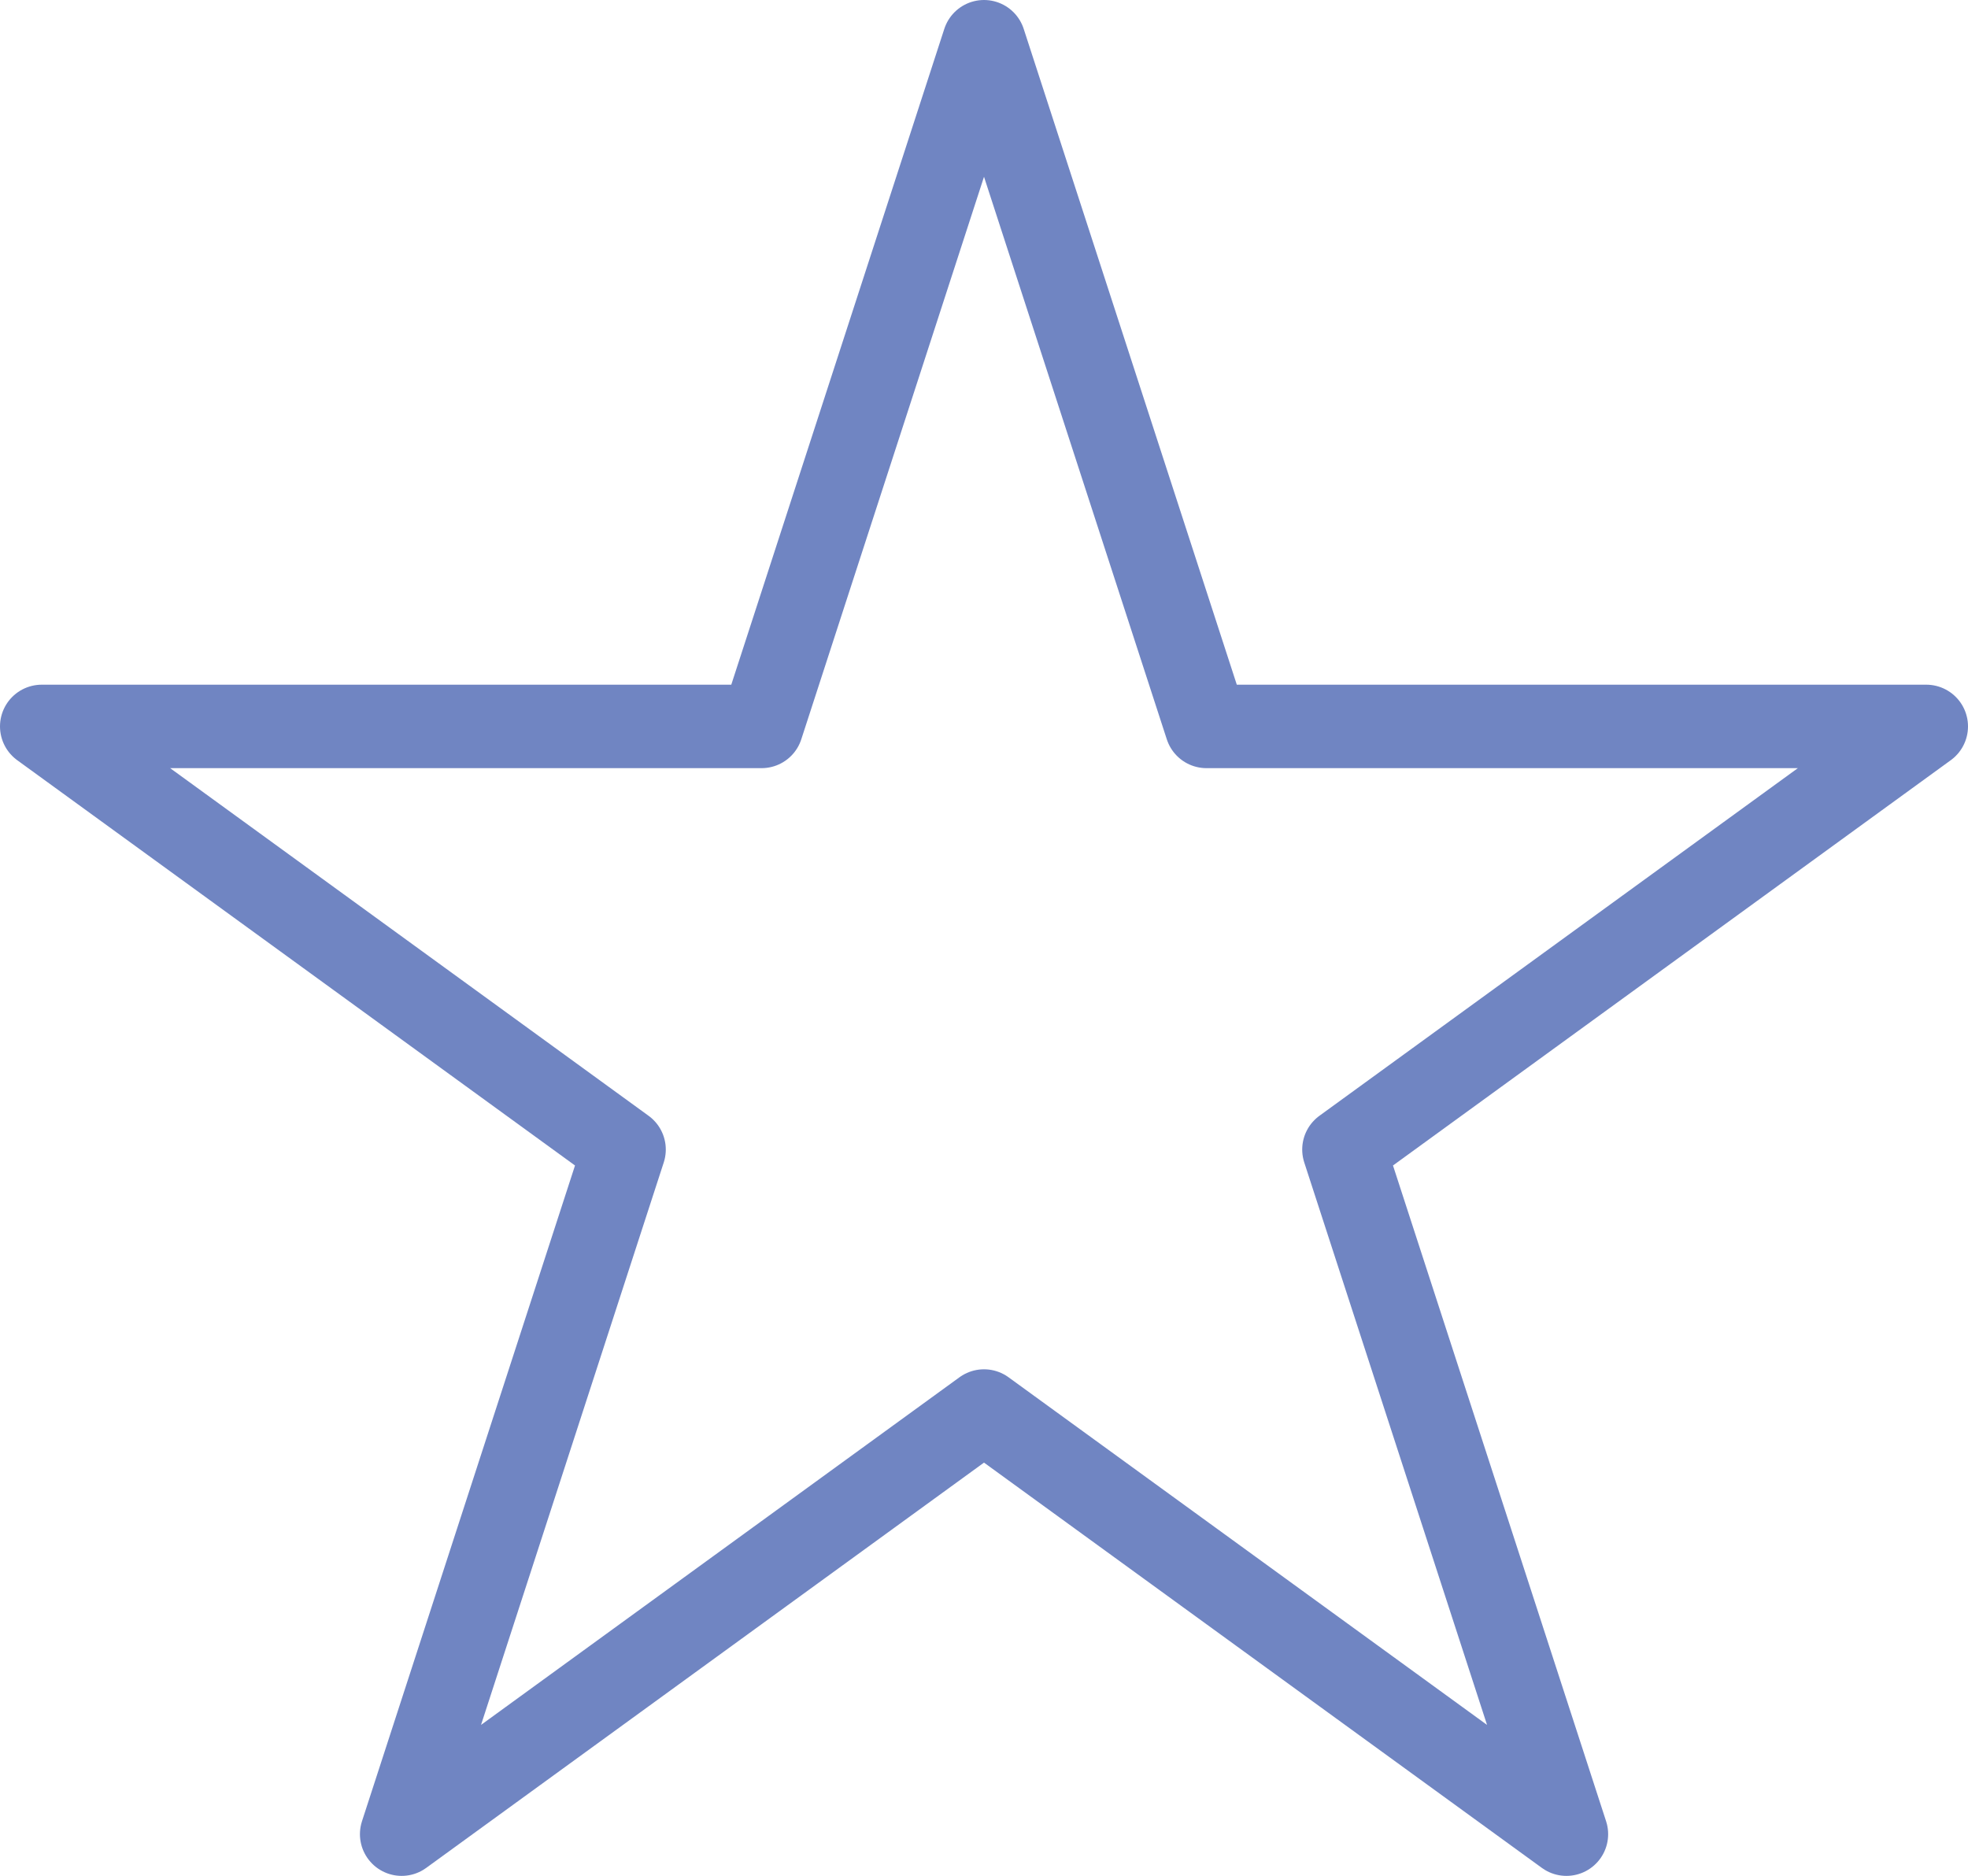 <svg xmlns="http://www.w3.org/2000/svg" viewBox="0 0 23.582 22.477"><defs><style>.e9966d17-b669-45c0-8fae-4989dfbdb42f{fill:none;stroke:#7085c2;stroke-linecap:round;stroke-linejoin:round;}</style></defs><g id="b7f753b5-58de-4a63-adaf-167d3e7471d6" data-name="Layer 2"><g id="b91a4569-a6dc-4c81-bc22-6171586c7dd3" data-name="Layer 1"><polygon class="e9966d17-b669-45c0-8fae-4989dfbdb42f" points="11.791 0.5 14.457 8.704 23.082 8.704 16.104 13.774 18.77 21.977 11.791 16.907 4.813 21.977 7.478 13.774 0.5 8.704 9.126 8.704 11.791 0.5"/></g></g></svg>